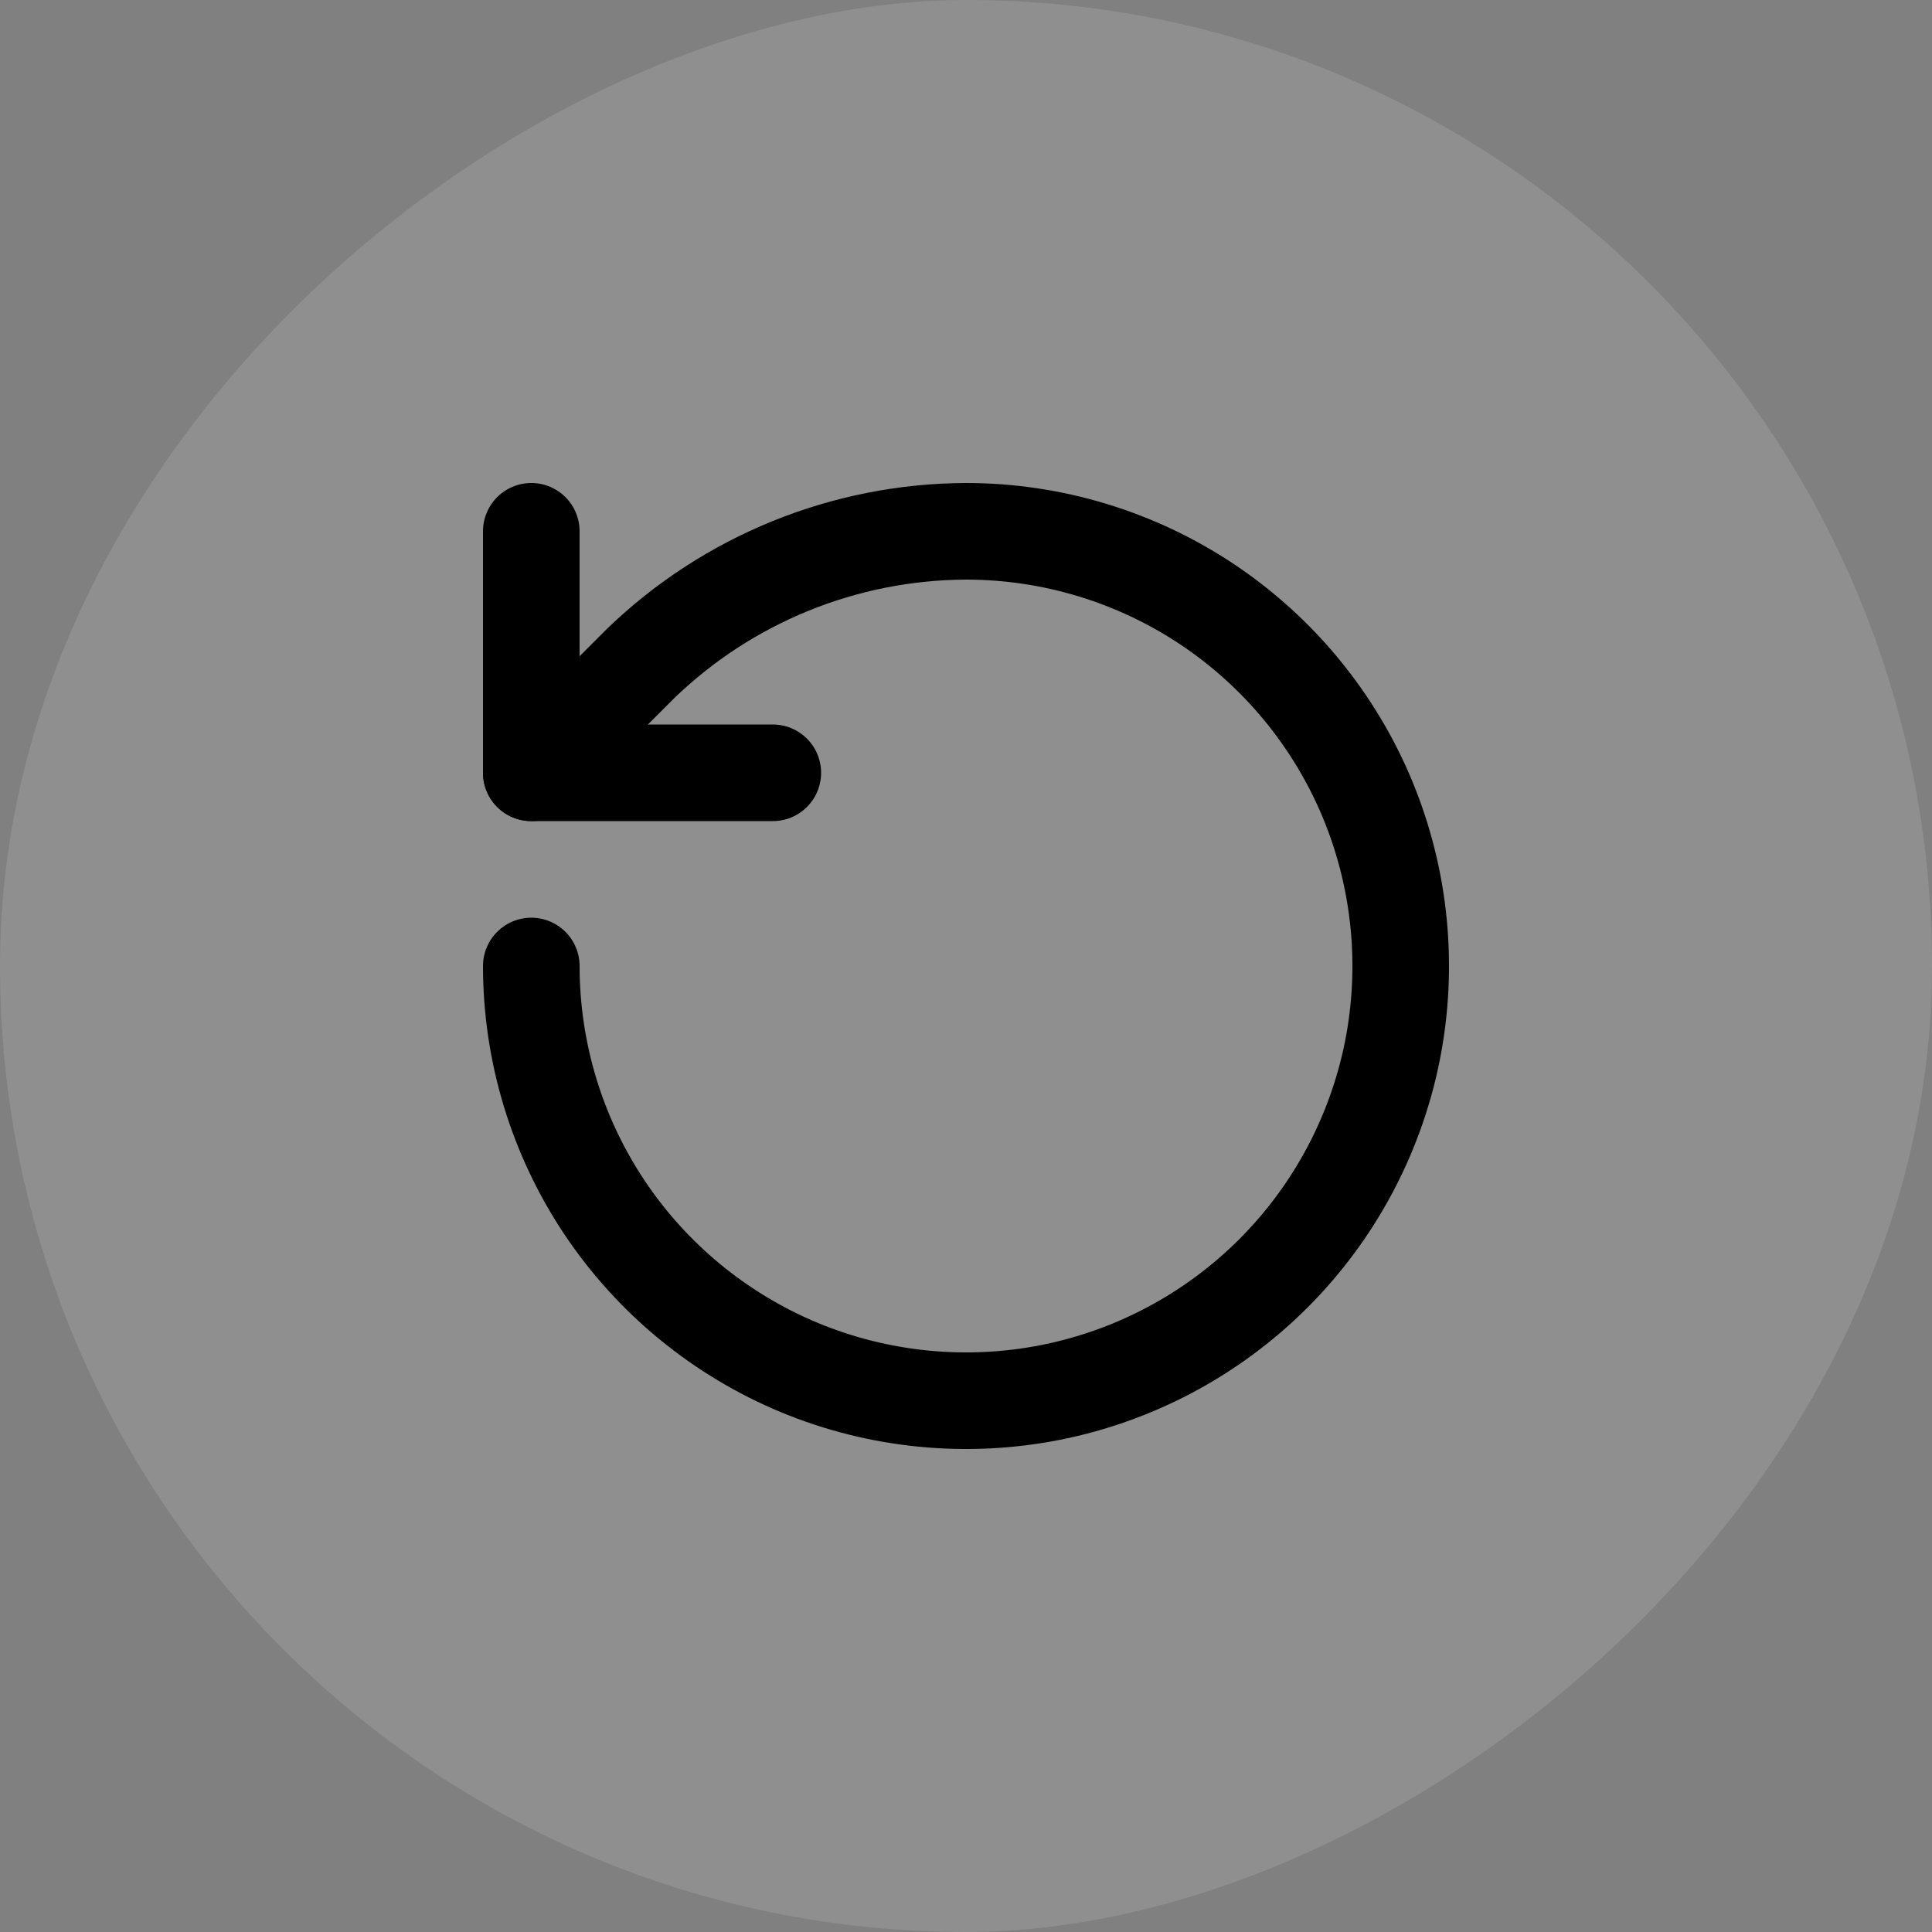 <svg width="20" height="20" viewBox="0 0 20 20" fill="none" xmlns="http://www.w3.org/2000/svg">
<rect x="0" y="0" width="20" height="20" fill="#808080" stroke="none"/>
<rect y="20" width="20" height="20" rx="10" transform="rotate(-90 0 20)" fill="white" fill-opacity="0.12"/>
<path d="M5.5 10C5.5 10.89 5.764 11.76 6.258 12.5C6.753 13.24 7.456 13.817 8.278 14.158C9.1 14.498 10.005 14.587 10.878 14.414C11.751 14.24 12.553 13.811 13.182 13.182C13.811 12.553 14.24 11.751 14.414 10.878C14.587 10.005 14.498 9.1 14.158 8.278C13.817 7.456 13.24 6.753 12.5 6.258C11.76 5.764 10.89 5.5 10 5.5C8.742 5.505 7.534 5.996 6.63 6.87L5.5 8" stroke="black" stroke-linecap="round" stroke-linejoin="round"/>
<path d="M5.5 5.5V8H8" stroke="black" stroke-linecap="round" stroke-linejoin="round"/>
</svg>
